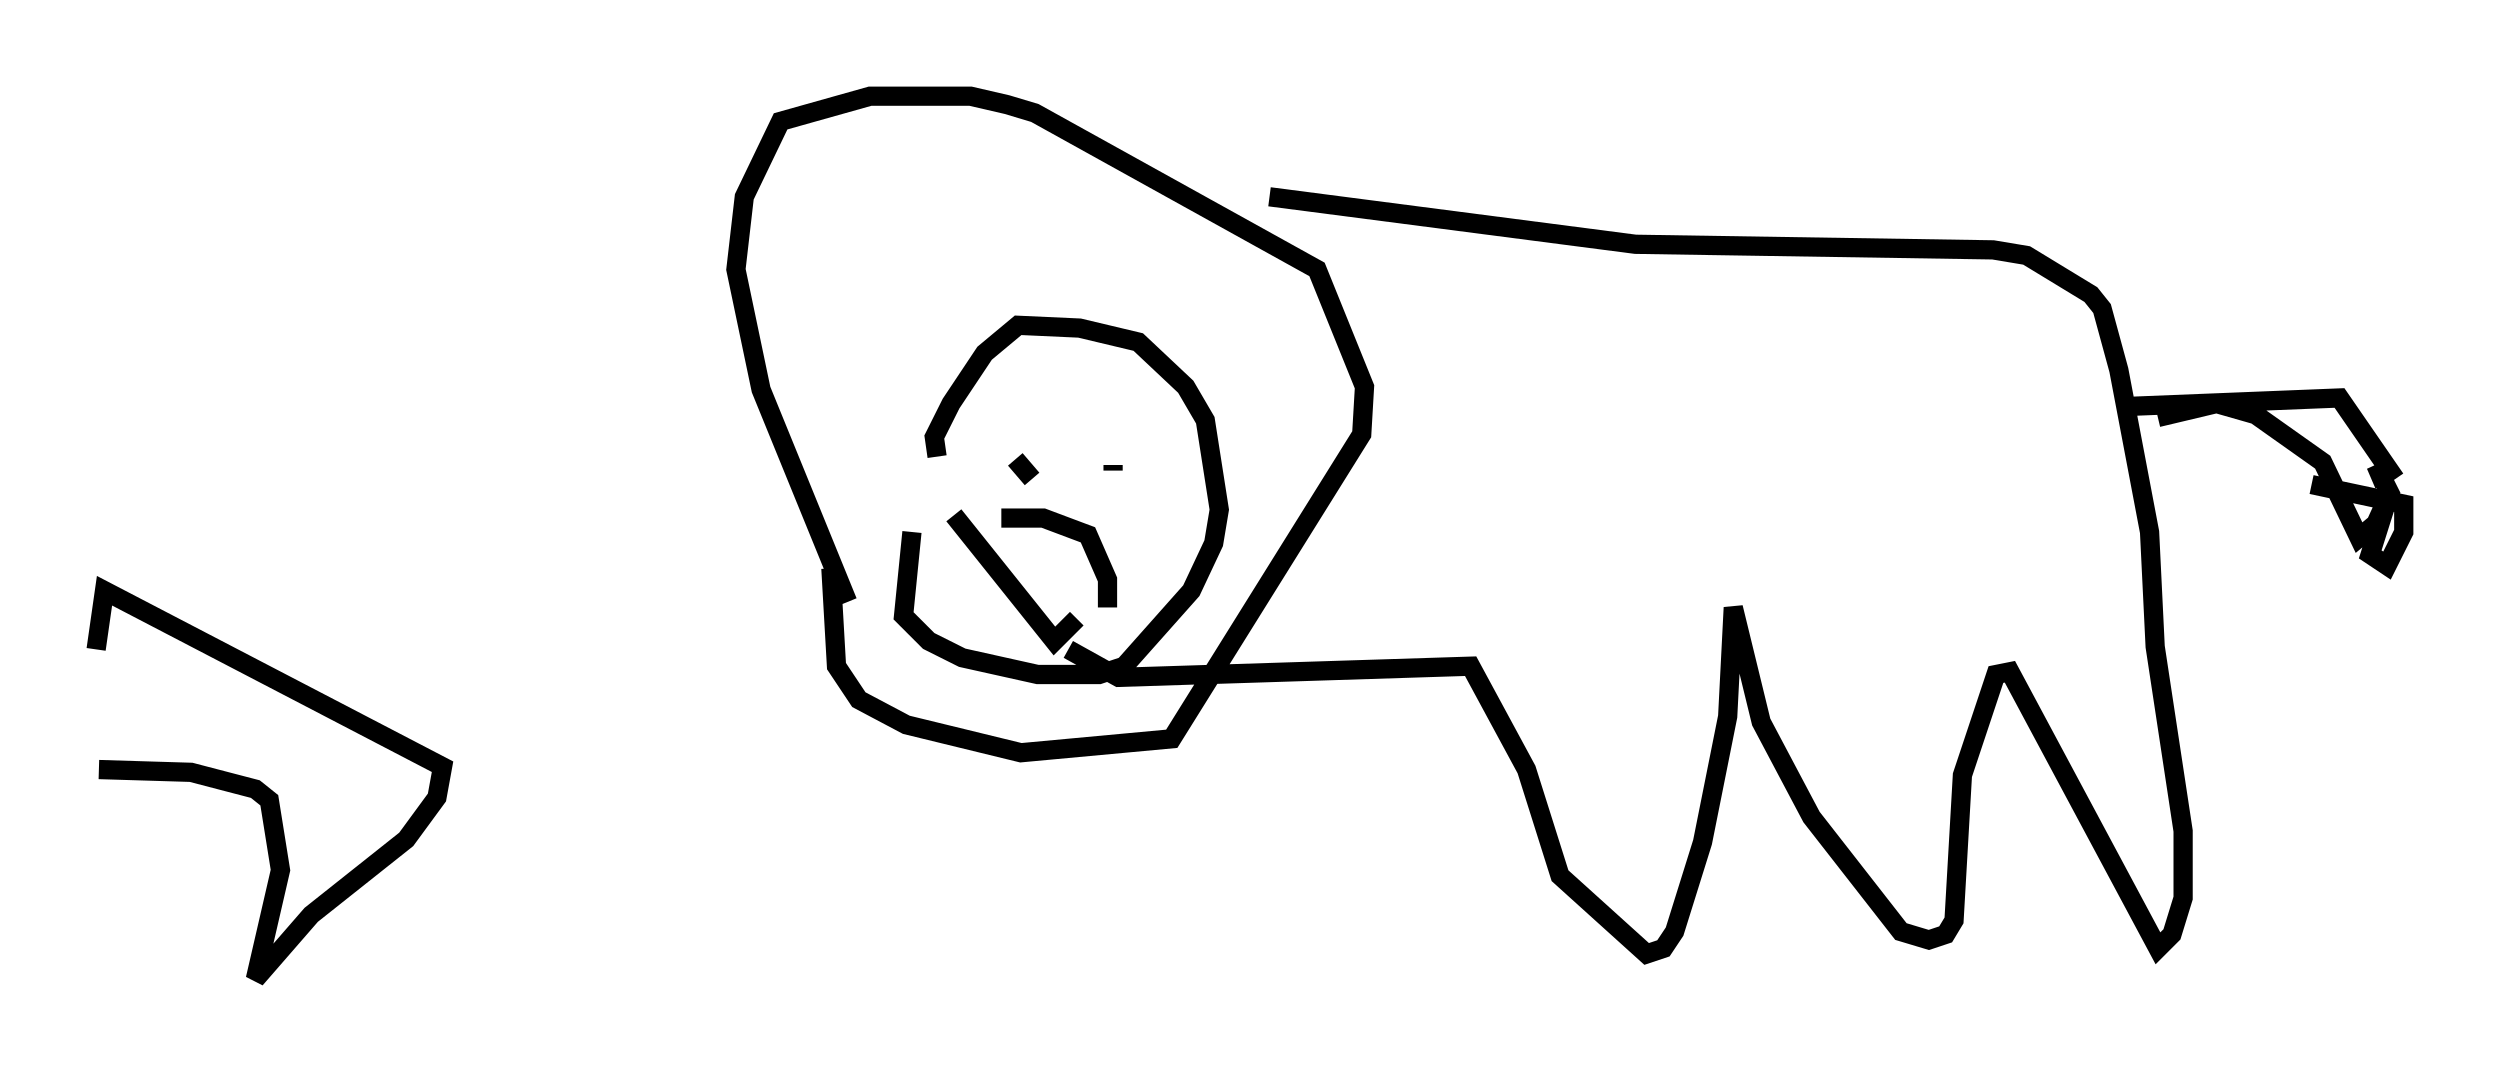 <?xml version="1.0" encoding="utf-8" ?>
<svg baseProfile="full" height="55.899" version="1.1" width="129.977" xmlns="http://www.w3.org/2000/svg" xmlns:ev="http://www.w3.org/2001/xml-events" xmlns:xlink="http://www.w3.org/1999/xlink"><defs /><rect fill="white" height="55.899" width="129.977" x="0" y="0" /><path d="M48.43, 23.737 m-1.017, 3.922 l-0.436, 4.358 1.307, 1.307 l1.743, 0.872 3.922, 0.872 l3.196, 0.0 1.307, -0.436 l3.486, -3.922 1.162, -2.469 l0.291, -1.743 -0.726, -4.648 l-1.017, -1.743 -2.469, -2.324 l-3.05, -0.726 -3.196, -0.145 l-1.743, 1.453 -1.743, 2.615 l-0.872, 1.743 0.145, 1.017 m3.05, 0.145 l0.0, 0.0 m6.682, 0.145 l0.0, 0.0 m-5.52, 0.0 l0.0, 0.0 m-0.291, -0.291 l0.0, 0.0 m1.017, 1.162 l-0.872, -1.017 m5.084, 0.291 l0.0, 0.291 m-5.81, 2.469 l2.179, 0.0 2.324, 0.872 l1.017, 2.324 0.0, 1.453 m-7.989, -4.793 l5.229, 6.536 1.162, -1.162 m-11.911, -0.872 l-4.503, -11.039 -1.307, -6.246 l0.436, -3.777 1.888, -3.922 l4.648, -1.307 5.229, 0.0 l1.888, 0.436 1.453, 0.436 l14.67, 8.134 2.469, 6.101 l-0.145, 2.469 -9.877, 15.832 l-7.844, 0.726 -5.955, -1.453 l-2.469, -1.307 -1.162, -1.743 l-0.291, -5.084 m22.804, -19.318 l19.028, 2.469 18.592, 0.291 l1.743, 0.291 3.341, 2.034 l0.581, 0.726 0.872, 3.196 l1.598, 8.425 0.291, 5.955 l1.453, 9.587 0.0, 3.486 l-0.581, 1.888 -0.726, 0.726 l-7.698, -14.38 -0.726, 0.145 l-1.743, 5.229 -0.436, 7.553 l-0.436, 0.726 -0.872, 0.291 l-1.453, -0.436 -4.648, -5.955 l-2.615, -4.939 -1.453, -5.955 l-0.291, 5.665 -1.307, 6.536 l-1.453, 4.648 -0.581, 0.872 l-0.872, 0.291 -4.503, -4.067 l-1.743, -5.52 -2.905, -5.374 l-18.302, 0.581 -2.615, -1.453 m55.195, -12.637 l10.894, -0.436 2.905, 4.212 m-12.346, -3.196 l3.05, -0.726 2.034, 0.581 l3.486, 2.469 1.888, 3.922 l0.872, -0.726 0.726, -1.598 l-0.726, -1.453 0.436, 1.017 m0.145, 0.872 l-0.872, 2.76 0.872, 0.581 l0.872, -1.743 0.0, -1.453 l-4.793, -1.017 m-115.039, 14.816 l4.793, 0.145 3.341, 0.872 l0.726, 0.581 0.581, 3.631 l-1.307, 5.665 2.905, -3.341 l4.939, -3.922 1.598, -2.179 l0.291, -1.598 -17.575, -9.151 l-0.436, 3.05 " fill="none" stroke="black" stroke-width="1" /></svg>